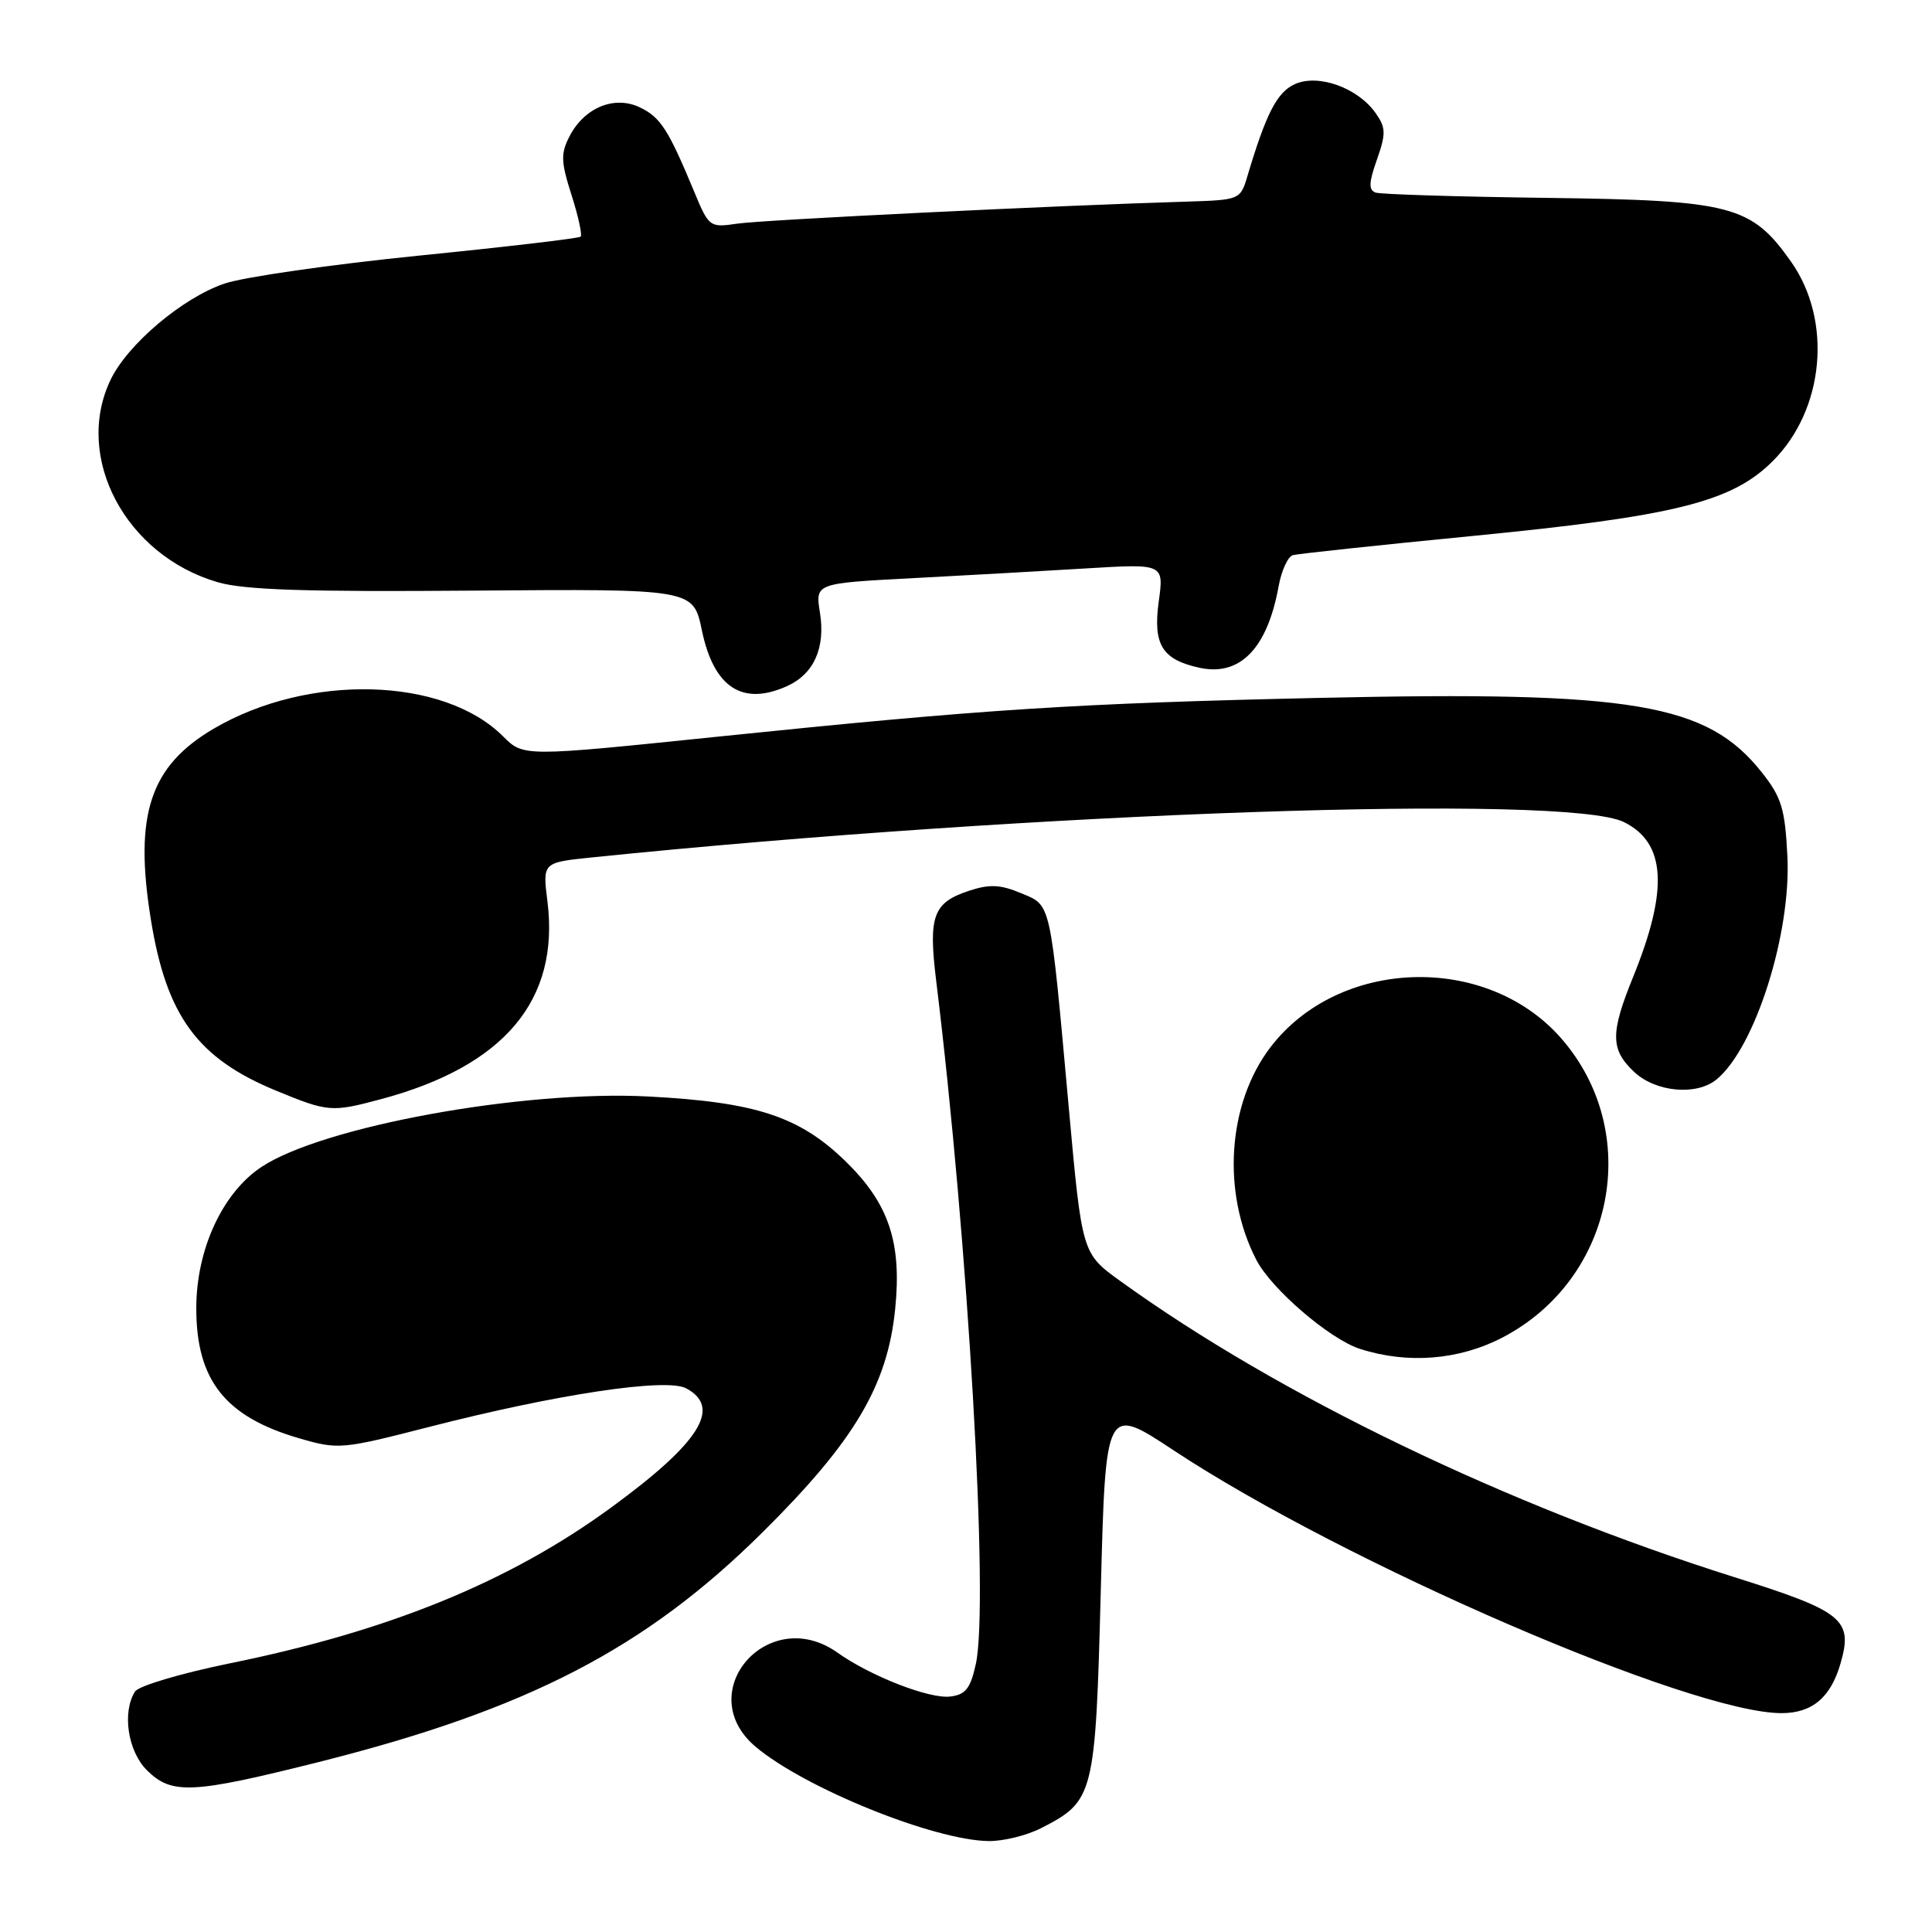 <?xml version="1.0" encoding="UTF-8" standalone="no"?>
<!DOCTYPE svg PUBLIC "-//W3C//DTD SVG 1.1//EN" "http://www.w3.org/Graphics/SVG/1.1/DTD/svg11.dtd" >
<svg xmlns="http://www.w3.org/2000/svg" xmlns:xlink="http://www.w3.org/1999/xlink" version="1.1" viewBox="0 0 256 256">
 <g >
 <path fill="currentColor"
d=" M 137.93 242.25 C 144.98 238.65 145.15 237.98 145.86 210.73 C 146.50 186.22 146.50 186.22 155.50 192.17 C 178.15 207.13 224.10 227.00 236.06 227.00 C 240.13 227.00 242.59 224.92 243.89 220.38 C 245.55 214.59 244.23 213.52 229.81 208.98 C 199.63 199.46 169.46 184.92 148.44 169.74 C 143.37 166.08 143.37 166.08 141.62 146.79 C 139.10 119.01 139.33 120.04 135.27 118.34 C 132.55 117.20 131.11 117.14 128.41 118.03 C 123.62 119.61 122.99 121.36 124.06 130.05 C 128.27 164.34 131.07 212.52 129.30 220.50 C 128.59 223.74 127.94 224.56 125.90 224.80 C 123.13 225.13 115.34 222.09 110.98 218.99 C 101.81 212.46 91.57 224.25 100.14 231.47 C 106.65 236.94 123.76 243.86 131.00 243.95 C 132.93 243.98 136.04 243.21 137.93 242.25 Z  M 42.27 233.47 C 69.93 226.51 85.55 218.42 101.08 203.00 C 113.21 190.97 117.58 183.61 118.61 173.50 C 119.52 164.60 117.77 159.43 111.97 153.81 C 105.89 147.92 100.11 146.03 85.89 145.29 C 69.32 144.42 42.82 149.24 34.67 154.61 C 29.50 158.02 26.02 165.52 26.01 173.30 C 25.99 182.87 29.82 187.73 39.64 190.58 C 44.82 192.09 45.28 192.05 56.84 189.08 C 73.78 184.73 88.29 182.55 90.92 183.96 C 95.67 186.50 92.76 191.14 81.00 199.74 C 67.51 209.60 51.58 216.11 30.41 220.41 C 24.00 221.72 18.36 223.39 17.89 224.14 C 16.16 226.88 16.93 232.02 19.45 234.55 C 22.74 237.83 25.43 237.70 42.27 233.47 Z  M 199.12 177.21 C 213.99 169.44 217.76 149.96 206.81 137.52 C 196.90 126.27 177.39 126.91 168.33 138.78 C 162.64 146.25 161.86 158.02 166.47 166.94 C 168.47 170.81 176.21 177.46 180.22 178.74 C 186.55 180.77 193.35 180.22 199.12 177.21 Z  M 50.50 145.64 C 66.82 141.27 74.17 132.53 72.54 119.45 C 71.89 114.29 71.89 114.29 78.36 113.62 C 137.22 107.59 207.59 105.18 215.18 108.93 C 220.74 111.68 221.11 117.84 216.41 129.42 C 213.36 136.91 213.38 139.07 216.53 142.03 C 219.40 144.73 224.83 145.22 227.48 143.01 C 232.58 138.78 237.35 123.70 236.84 113.46 C 236.52 107.12 236.06 105.64 233.43 102.32 C 226.18 93.19 216.44 91.55 175.00 92.47 C 142.34 93.20 130.51 93.96 94.93 97.63 C 69.36 100.27 69.36 100.27 66.67 97.58 C 58.78 89.68 40.87 89.20 28.34 96.54 C 19.88 101.50 17.75 107.93 19.98 121.78 C 22.04 134.61 26.15 140.23 36.61 144.53 C 43.49 147.36 43.93 147.40 50.50 145.64 Z  M 104.34 90.89 C 107.85 89.29 109.39 85.83 108.65 81.20 C 108.02 77.29 108.02 77.29 120.76 76.62 C 127.77 76.25 138.16 75.67 143.87 75.32 C 154.23 74.69 154.23 74.69 153.54 79.70 C 152.76 85.41 153.97 87.40 158.93 88.48 C 164.30 89.66 167.93 85.93 169.42 77.70 C 169.80 75.61 170.65 73.75 171.31 73.56 C 171.96 73.38 182.62 72.24 195.00 71.03 C 221.95 68.40 229.48 66.52 234.91 61.09 C 241.76 54.24 242.83 42.47 237.32 34.67 C 232.05 27.21 229.48 26.54 205.00 26.22 C 193.18 26.07 182.95 25.75 182.28 25.52 C 181.33 25.18 181.37 24.19 182.45 21.15 C 183.66 17.70 183.64 16.93 182.29 15.00 C 179.93 11.63 174.66 9.74 171.57 11.15 C 169.20 12.23 167.76 15.03 165.24 23.50 C 164.36 26.43 164.18 26.50 157.42 26.71 C 139.91 27.23 101.12 29.13 97.73 29.63 C 94.02 30.17 93.94 30.12 91.96 25.34 C 88.55 17.14 87.52 15.54 84.79 14.23 C 81.42 12.61 77.44 14.25 75.47 18.05 C 74.28 20.36 74.32 21.42 75.73 25.84 C 76.63 28.66 77.17 31.14 76.94 31.36 C 76.70 31.58 67.02 32.72 55.43 33.88 C 43.84 35.05 32.28 36.71 29.73 37.58 C 24.17 39.47 16.86 45.66 14.63 50.37 C 9.76 60.64 16.65 73.60 28.86 77.15 C 32.38 78.17 40.56 78.44 62.68 78.26 C 91.86 78.03 91.86 78.03 93.00 83.51 C 94.58 91.12 98.39 93.60 104.34 90.89 Z "/>
</g>
</svg>
